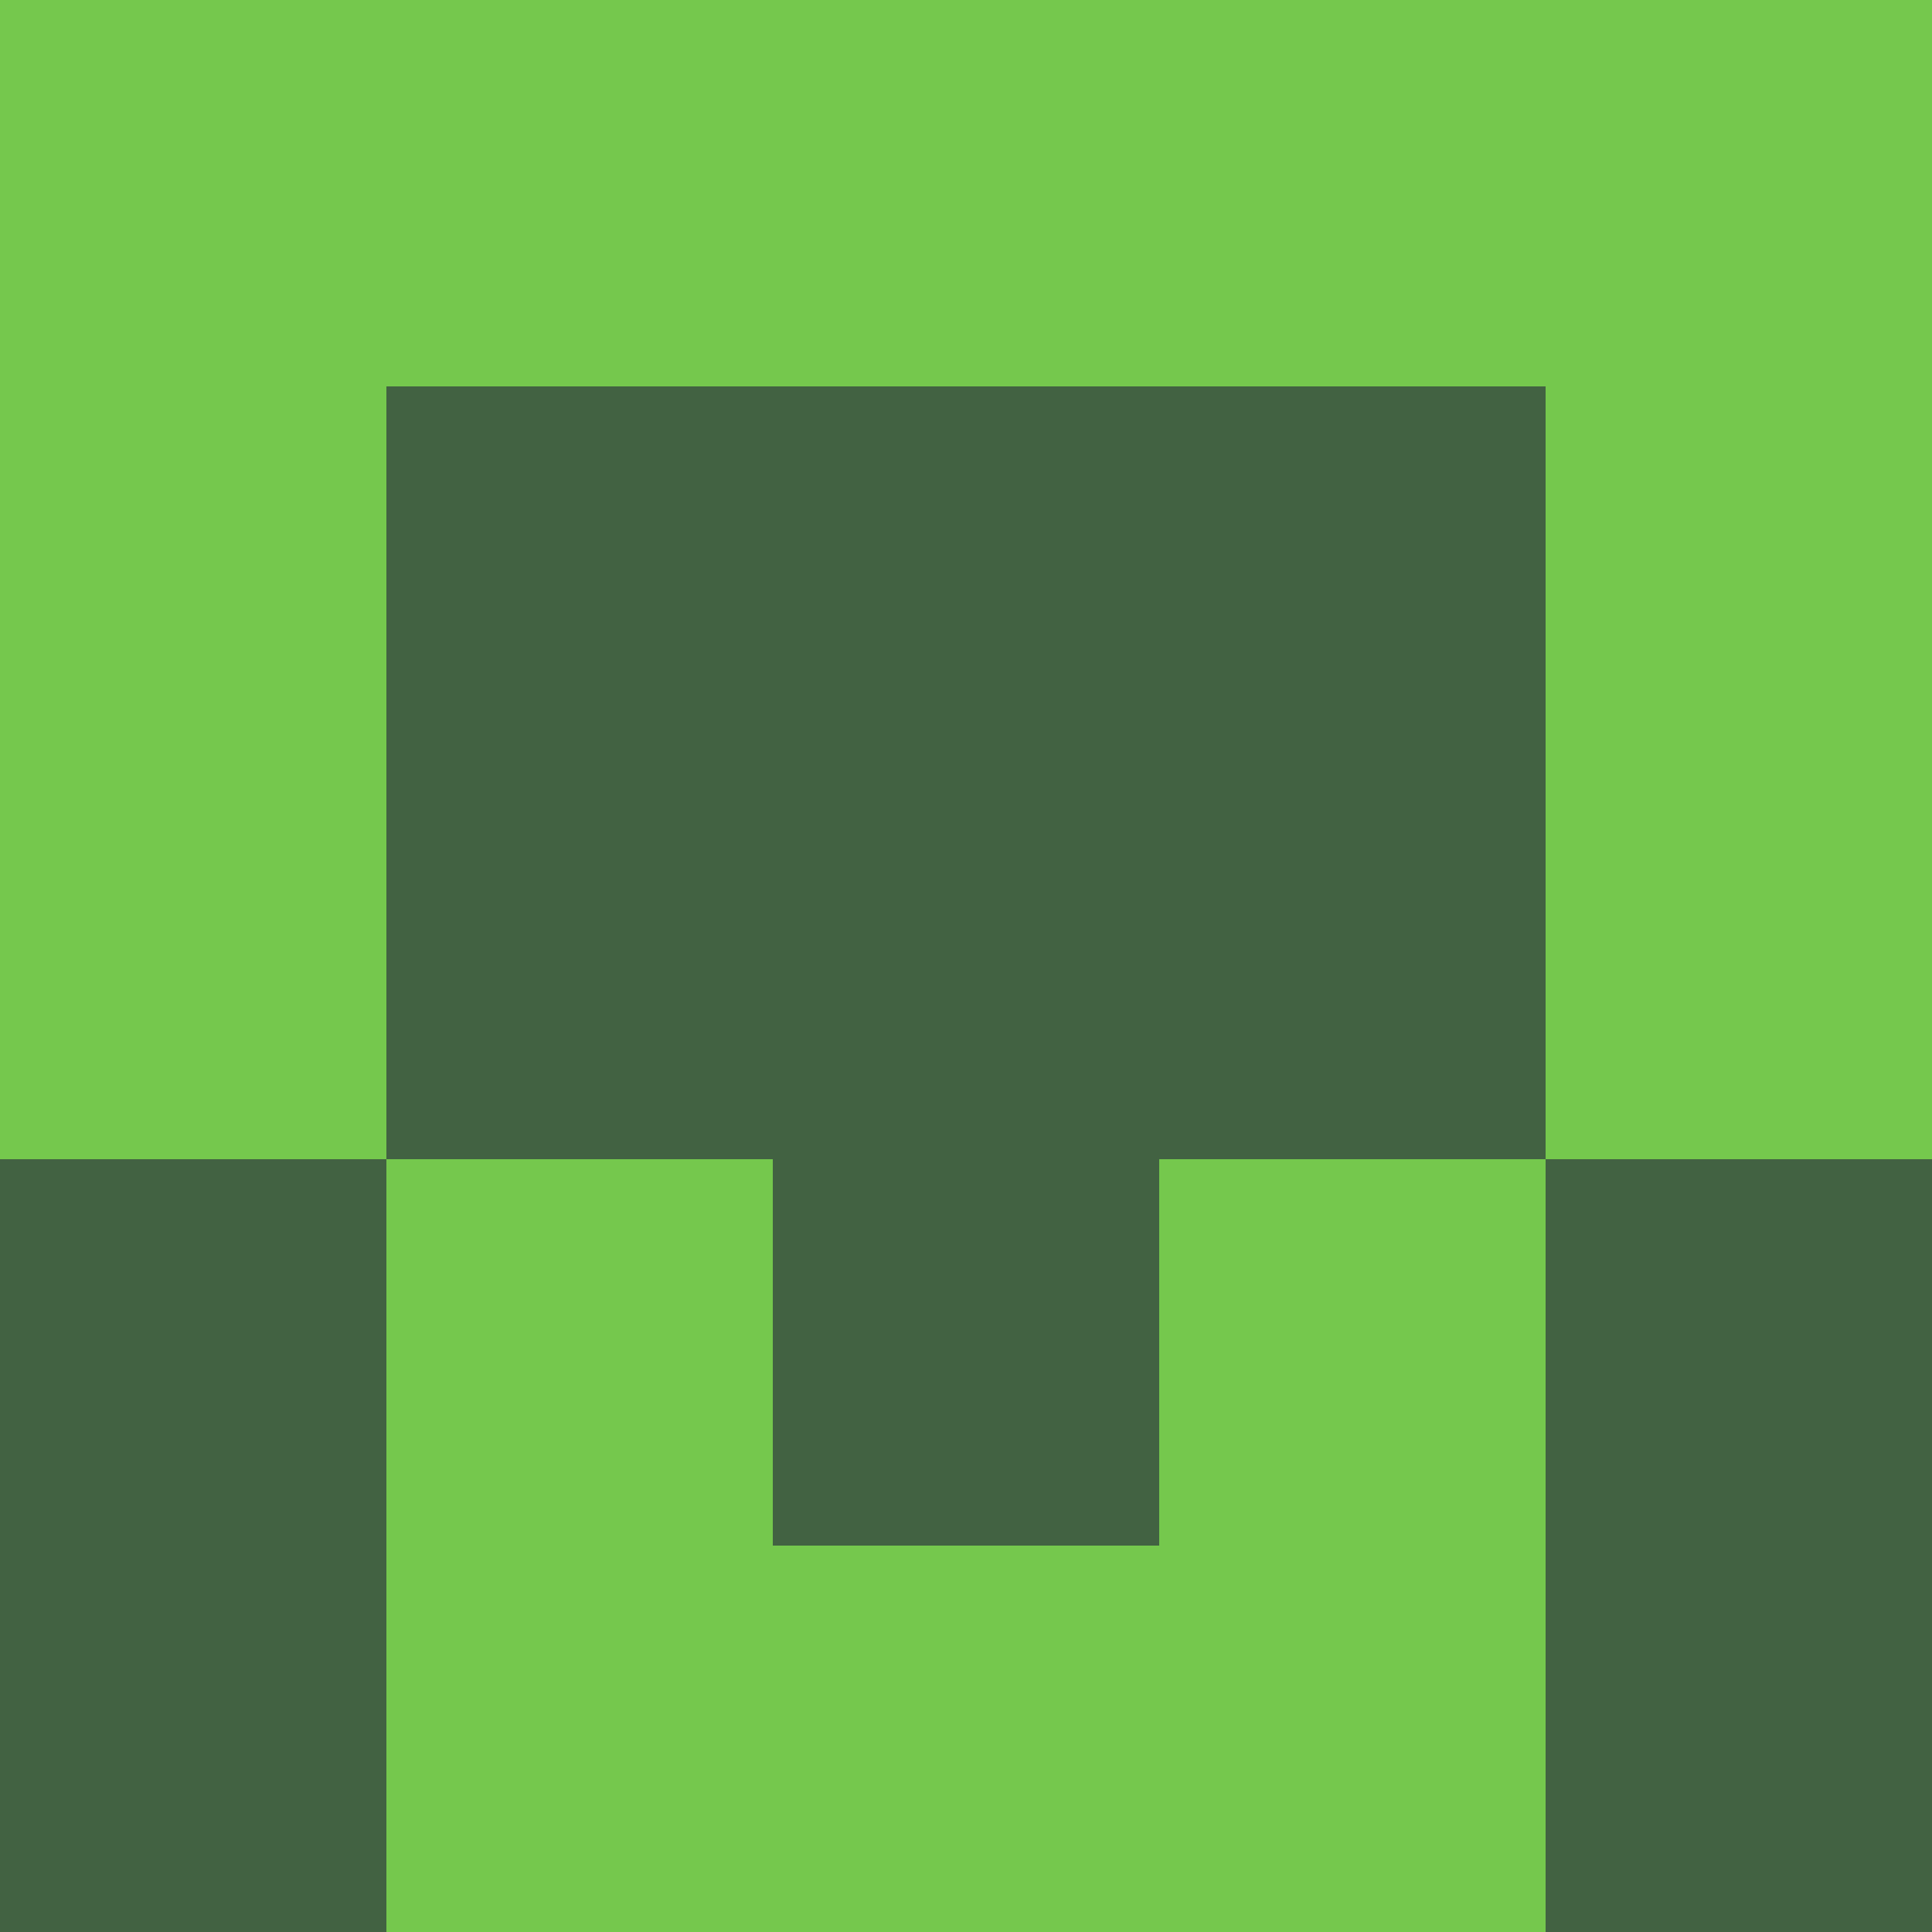 <?xml version="1.0" encoding="utf-8"?>
<!DOCTYPE svg PUBLIC "-//W3C//DTD SVG 20010904//EN"
        "http://www.w3.org/TR/2001/REC-SVG-20010904/DTD/svg10.dtd">
<svg viewBox="0 0 5 5" height="100" width="100" xml:lang="fr"
     xmlns="http://www.w3.org/2000/svg"
     xmlns:xlink="http://www.w3.org/1999/xlink">
            <rect x="0" y="0" height="1" width="1" fill="#75C84D"/>
        <rect x="4" y="0" height="1" width="1" fill="#75C84D"/>
        <rect x="1" y="0" height="1" width="1" fill="#75C84D"/>
        <rect x="3" y="0" height="1" width="1" fill="#75C84D"/>
        <rect x="2" y="0" height="1" width="1" fill="#75C84D"/>
                <rect x="0" y="1" height="1" width="1" fill="#75C84D"/>
        <rect x="4" y="1" height="1" width="1" fill="#75C84D"/>
        <rect x="1" y="1" height="1" width="1" fill="#426242"/>
        <rect x="3" y="1" height="1" width="1" fill="#426242"/>
        <rect x="2" y="1" height="1" width="1" fill="#426242"/>
                <rect x="0" y="2" height="1" width="1" fill="#75C84D"/>
        <rect x="4" y="2" height="1" width="1" fill="#75C84D"/>
        <rect x="1" y="2" height="1" width="1" fill="#426242"/>
        <rect x="3" y="2" height="1" width="1" fill="#426242"/>
        <rect x="2" y="2" height="1" width="1" fill="#426242"/>
                <rect x="0" y="3" height="1" width="1" fill="#426242"/>
        <rect x="4" y="3" height="1" width="1" fill="#426242"/>
        <rect x="1" y="3" height="1" width="1" fill="#75C84D"/>
        <rect x="3" y="3" height="1" width="1" fill="#75C84D"/>
        <rect x="2" y="3" height="1" width="1" fill="#426242"/>
                <rect x="0" y="4" height="1" width="1" fill="#426242"/>
        <rect x="4" y="4" height="1" width="1" fill="#426242"/>
        <rect x="1" y="4" height="1" width="1" fill="#75C84D"/>
        <rect x="3" y="4" height="1" width="1" fill="#75C84D"/>
        <rect x="2" y="4" height="1" width="1" fill="#75C84D"/>
        </svg>